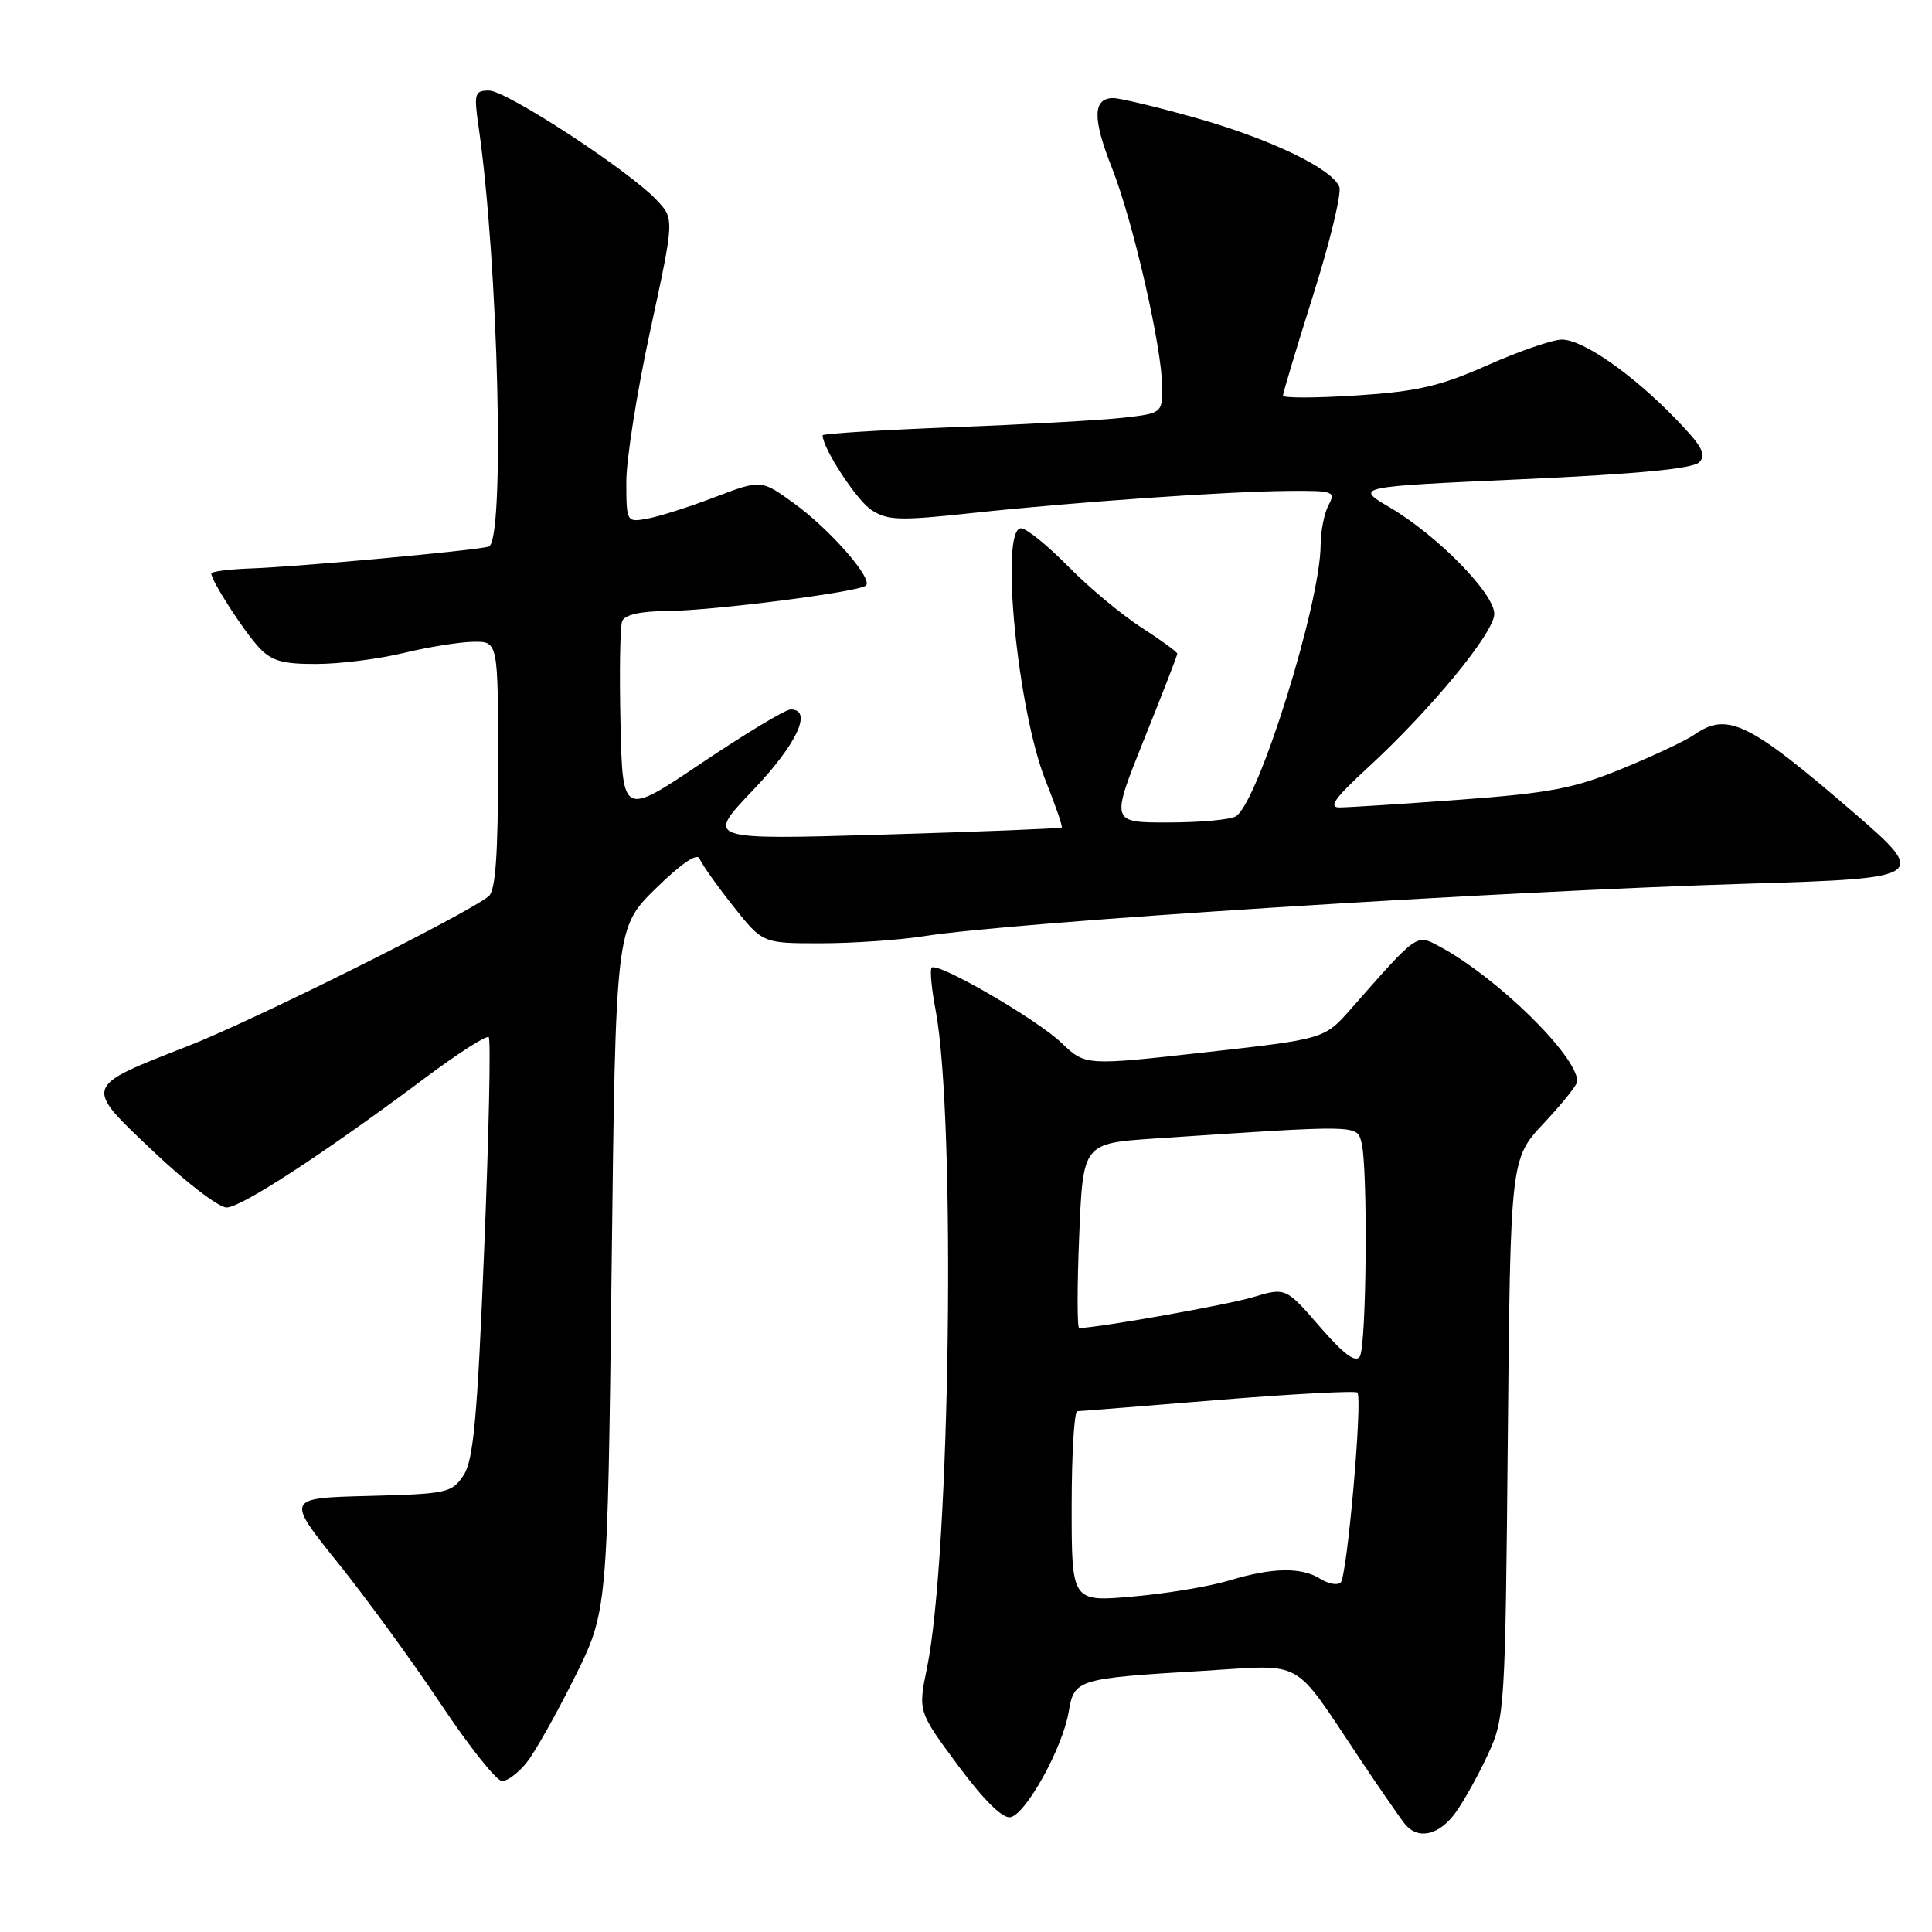 <?xml version="1.0" encoding="UTF-8" standalone="no"?>
<!DOCTYPE svg PUBLIC "-//W3C//DTD SVG 1.1//EN" "http://www.w3.org/Graphics/SVG/1.1/DTD/svg11.dtd" >
<svg xmlns="http://www.w3.org/2000/svg" xmlns:xlink="http://www.w3.org/1999/xlink" version="1.1" viewBox="0 0 256 256">
 <g >
 <path fill="currentColor"
d=" M 192.92 240.11 C 194.05 238.53 195.98 235.04 197.21 232.36 C 199.38 227.65 199.46 226.34 199.79 190.53 C 200.14 153.56 200.14 153.56 204.57 148.82 C 207.01 146.22 209.00 143.73 209.00 143.29 C 208.98 139.89 198.32 129.46 190.72 125.40 C 187.64 123.76 187.91 123.57 179.00 133.69 C 175.50 137.67 175.50 137.67 159.66 139.44 C 143.81 141.21 143.81 141.21 140.66 138.19 C 137.35 135.03 124.23 127.43 123.45 128.22 C 123.20 128.47 123.43 130.99 123.97 133.82 C 126.68 148.11 125.92 206.10 122.82 221.07 C 121.65 226.78 121.65 226.78 126.95 233.94 C 130.35 238.52 132.84 240.98 133.88 240.79 C 135.94 240.39 140.79 231.64 141.60 226.85 C 142.34 222.50 142.66 222.40 159.52 221.39 C 173.04 220.58 171.14 219.52 180.13 232.97 C 182.87 237.08 185.60 241.01 186.18 241.72 C 187.94 243.84 190.74 243.17 192.92 240.11 Z  M 69.82 233.50 C 70.91 232.12 73.75 227.06 76.15 222.25 C 80.50 213.50 80.50 213.50 81.04 168.22 C 81.58 122.95 81.58 122.95 86.90 117.72 C 90.28 114.41 92.40 112.97 92.70 113.78 C 92.97 114.48 94.95 117.29 97.12 120.03 C 101.05 125.00 101.05 125.00 108.77 124.99 C 113.02 124.99 119.20 124.56 122.50 124.04 C 134.56 122.15 198.44 118.09 231.99 117.08 C 255.14 116.39 255.47 116.17 245.80 107.82 C 231.69 95.65 228.91 94.29 224.47 97.37 C 223.39 98.13 219.12 100.14 215.00 101.83 C 208.61 104.46 205.42 105.08 193.50 105.96 C 185.80 106.53 178.60 106.99 177.50 106.99 C 175.97 107.00 176.85 105.76 181.21 101.75 C 189.61 94.02 198.00 83.83 198.00 81.34 C 198.00 78.63 190.45 70.94 184.16 67.24 C 179.50 64.50 179.50 64.50 201.70 63.50 C 217.00 62.81 224.30 62.11 225.16 61.25 C 226.16 60.24 225.52 59.08 221.95 55.41 C 216.21 49.50 209.73 45.00 206.95 45.00 C 205.74 45.00 201.32 46.52 197.13 48.38 C 190.82 51.18 187.81 51.88 179.75 52.40 C 174.39 52.75 170.00 52.76 170.00 52.42 C 170.00 52.08 171.81 46.06 174.02 39.05 C 176.24 32.03 177.78 25.60 177.47 24.77 C 176.54 22.35 168.24 18.37 158.30 15.58 C 153.25 14.16 148.39 13.00 147.52 13.00 C 144.79 13.00 144.74 15.68 147.32 22.20 C 150.13 29.27 154.00 46.18 154.00 51.37 C 154.00 54.73 153.94 54.78 148.75 55.36 C 145.86 55.68 135.74 56.25 126.25 56.61 C 116.76 56.98 109.00 57.46 109.00 57.68 C 109.00 59.39 113.50 66.28 115.46 67.57 C 117.60 68.97 119.20 69.02 128.70 67.99 C 142.30 66.53 162.57 65.11 170.79 65.05 C 176.70 65.00 177.01 65.12 176.04 66.93 C 175.47 68.00 175.00 70.36 174.99 72.18 C 174.98 79.90 166.75 106.27 163.77 108.16 C 163.07 108.61 159.05 108.98 154.83 108.98 C 147.17 109.00 147.17 109.00 151.58 98.01 C 154.01 91.97 156.00 86.84 156.00 86.62 C 156.00 86.39 153.86 84.83 151.25 83.15 C 148.64 81.47 144.27 77.83 141.54 75.05 C 138.81 72.27 136.00 70.00 135.29 70.00 C 132.46 70.00 134.82 94.11 138.55 103.45 C 139.86 106.72 140.82 109.51 140.69 109.65 C 140.55 109.78 129.88 110.21 116.97 110.59 C 93.50 111.28 93.50 111.28 99.75 104.73 C 105.60 98.60 107.75 93.99 104.75 94.01 C 104.06 94.02 98.78 97.20 93.00 101.08 C 82.50 108.15 82.50 108.15 82.22 95.88 C 82.06 89.13 82.16 83.02 82.44 82.31 C 82.76 81.47 84.82 80.99 88.22 80.97 C 94.39 80.93 113.89 78.44 114.75 77.58 C 115.68 76.65 109.94 70.11 105.18 66.67 C 100.86 63.54 100.86 63.54 94.68 65.89 C 91.28 67.19 87.26 68.46 85.75 68.73 C 83.03 69.22 83.00 69.16 82.99 63.86 C 82.98 60.91 84.41 51.87 86.17 43.76 C 89.36 29.01 89.36 29.01 87.02 26.52 C 83.35 22.61 67.11 12.00 64.80 12.00 C 62.90 12.00 62.78 12.39 63.41 16.75 C 66.04 34.94 66.93 71.79 64.75 72.43 C 62.97 72.95 39.52 75.10 33.25 75.32 C 30.36 75.42 28.00 75.72 28.00 76.00 C 28.01 76.97 32.23 83.52 34.28 85.75 C 35.95 87.57 37.41 88.00 41.92 87.98 C 44.99 87.98 50.20 87.32 53.50 86.52 C 56.80 85.72 60.96 85.06 62.75 85.04 C 66.00 85.00 66.00 85.00 66.00 101.38 C 66.00 113.27 65.66 118.03 64.75 118.76 C 61.75 121.19 33.65 135.19 25.00 138.57 C 10.94 144.07 11.04 143.77 20.33 152.58 C 24.63 156.66 28.99 160.00 30.02 160.00 C 31.97 160.00 43.06 152.76 56.37 142.80 C 60.70 139.56 64.48 137.14 64.76 137.43 C 65.05 137.71 64.78 150.33 64.16 165.47 C 63.26 187.79 62.74 193.47 61.43 195.47 C 59.89 197.81 59.25 197.95 48.85 198.22 C 37.89 198.50 37.89 198.50 44.79 207.10 C 48.59 211.83 54.73 220.27 58.45 225.85 C 62.17 231.43 65.80 236.00 66.53 236.00 C 67.26 236.00 68.74 234.87 69.82 233.50 Z  M 142.00 199.63 C 142.00 192.68 142.34 186.99 142.75 186.99 C 143.16 186.98 151.57 186.31 161.44 185.50 C 171.30 184.70 179.59 184.26 179.86 184.52 C 180.58 185.24 178.51 208.83 177.65 209.69 C 177.24 210.09 176.04 209.88 174.97 209.21 C 172.43 207.62 168.58 207.69 162.85 209.43 C 160.29 210.21 154.55 211.16 150.10 211.55 C 142.00 212.26 142.00 212.26 142.00 199.63 Z  M 174.87 175.78 C 170.36 170.58 170.36 170.58 165.95 171.90 C 162.56 172.91 145.99 175.86 143.00 175.98 C 142.72 176.00 142.72 170.49 143.00 163.75 C 143.50 151.50 143.50 151.50 153.00 150.86 C 180.22 149.04 179.77 149.03 180.40 151.37 C 181.27 154.60 181.08 178.32 180.18 179.75 C 179.62 180.62 178.03 179.43 174.87 175.78 Z "/>
</g>
</svg>